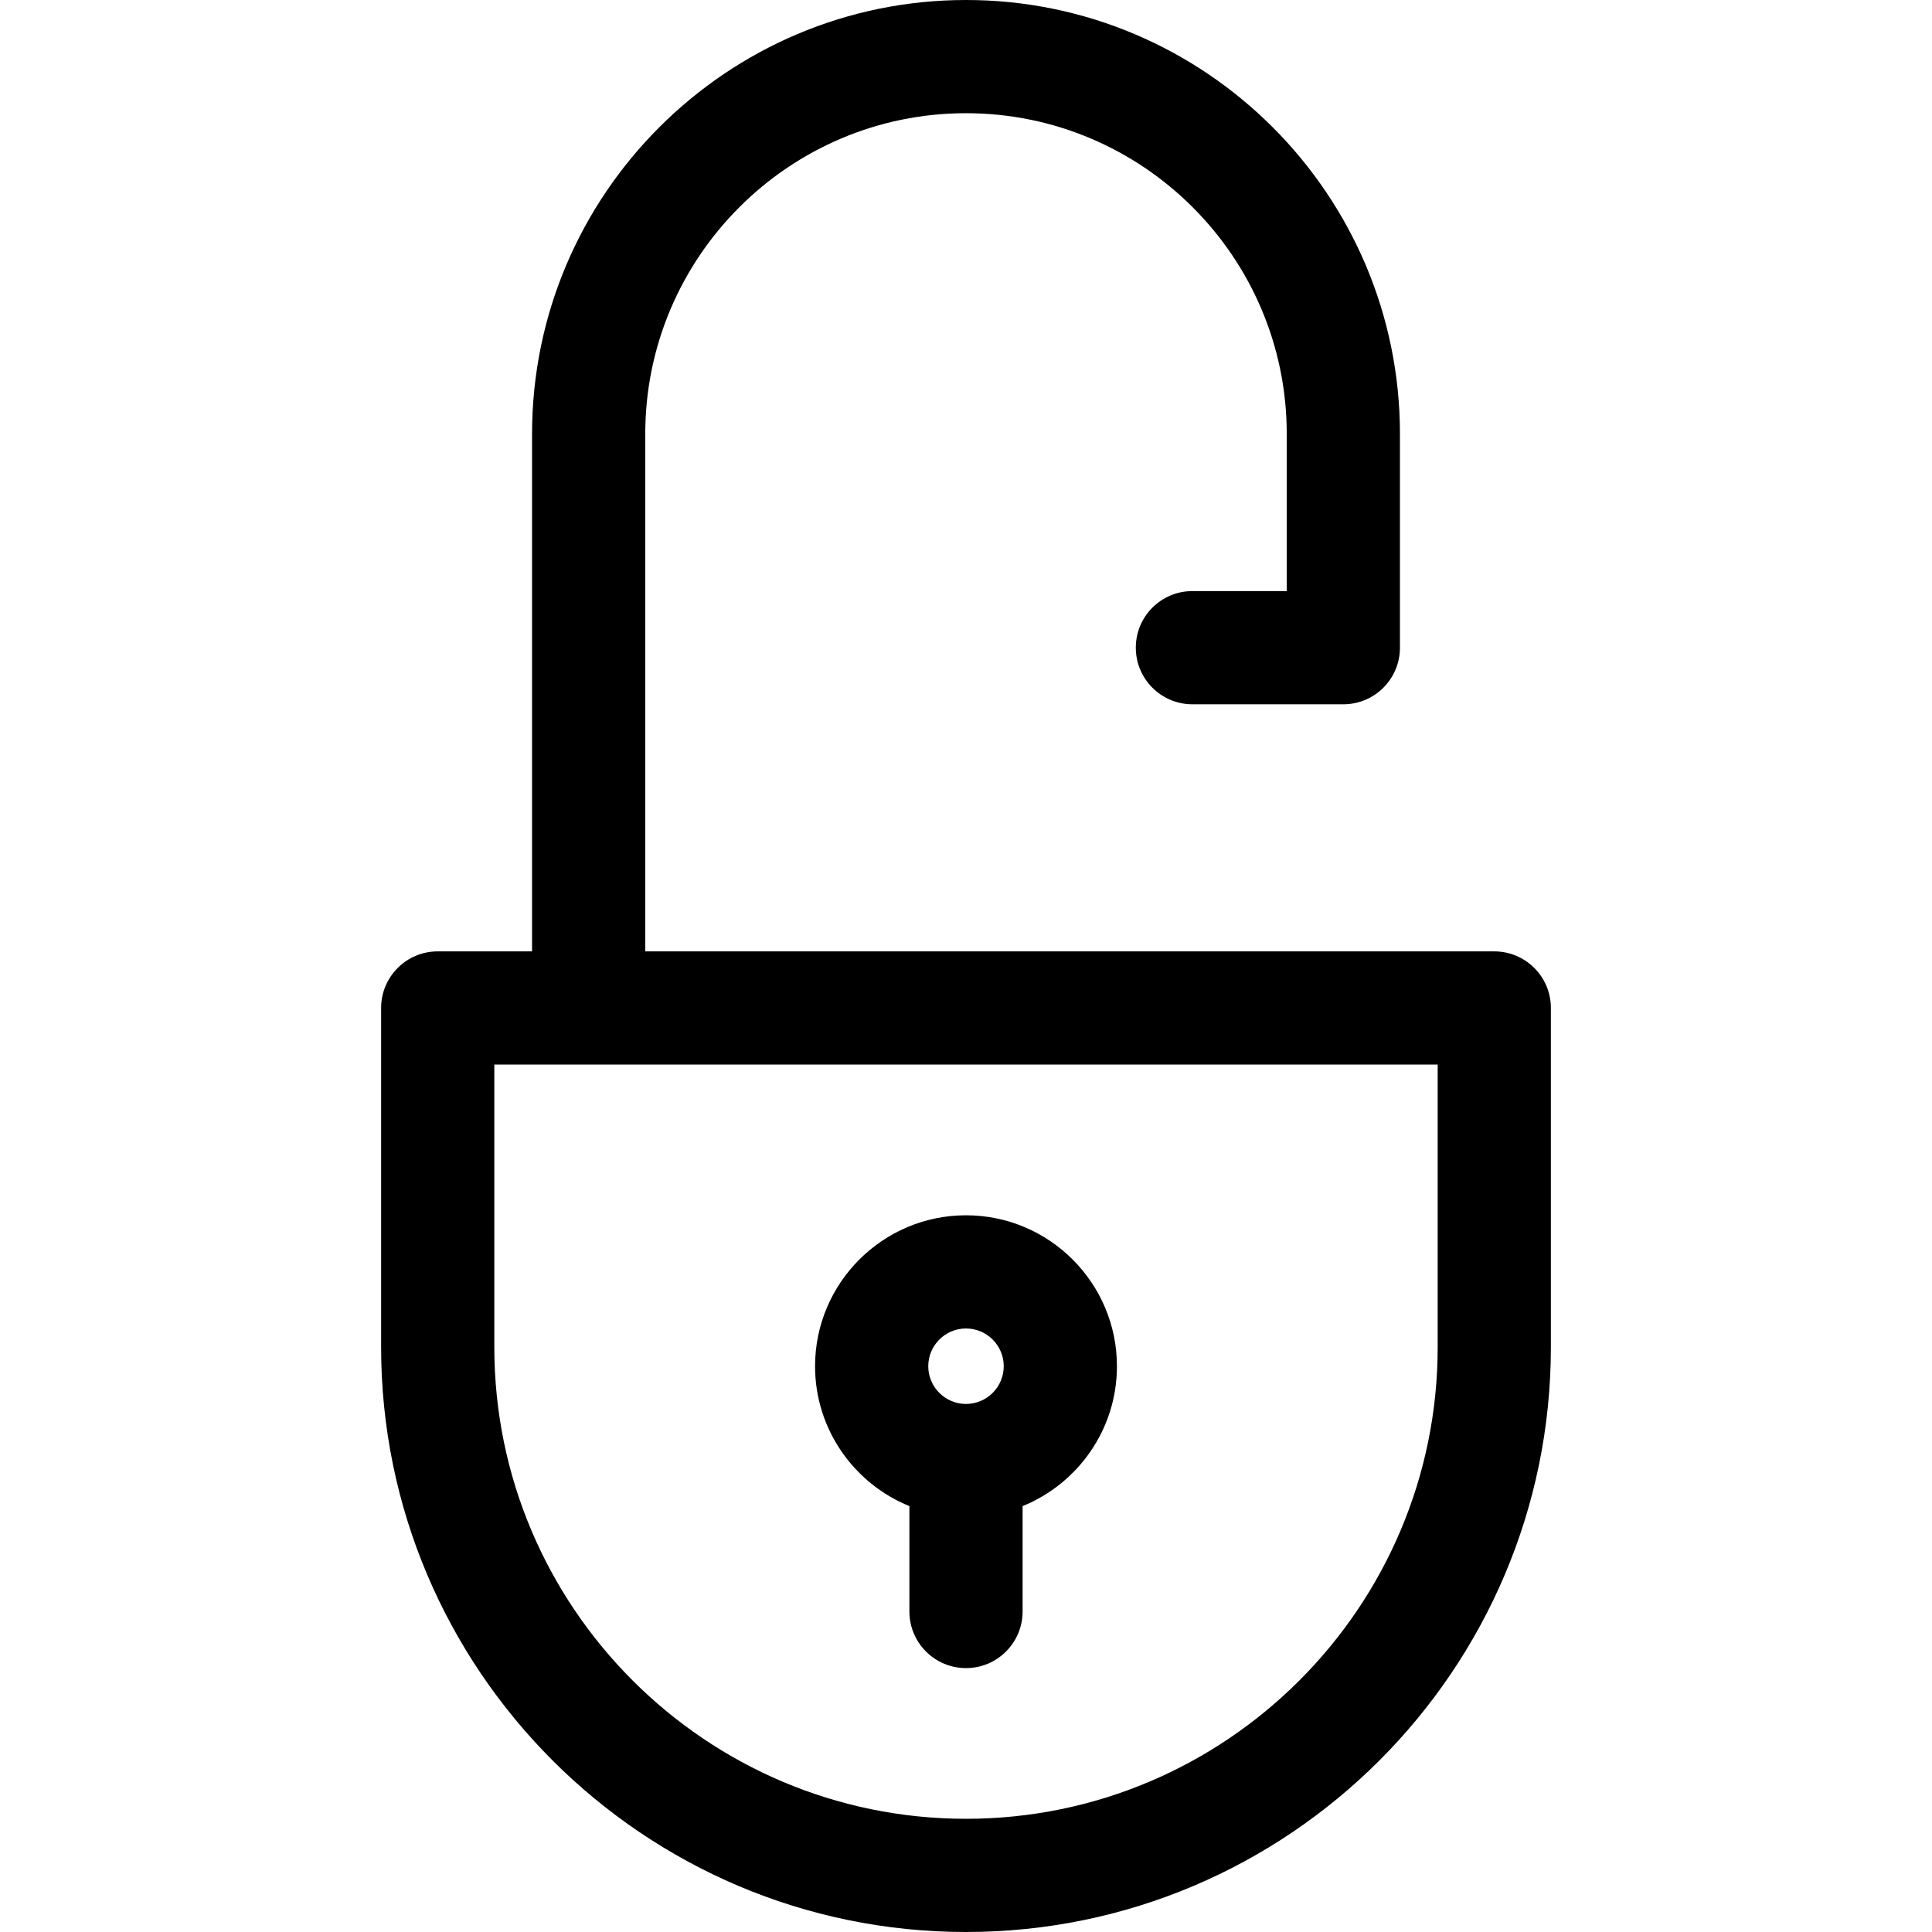 <?xml version="1.0" encoding="iso-8859-1"?>
<!-- Generator: Adobe Illustrator 19.0.0, SVG Export Plug-In . SVG Version: 6.00 Build 0)  -->
<svg version="1.1" id="Layer_1" xmlns="http://www.w3.org/2000/svg" xmlns:xlink="http://www.w3.org/1999/xlink" x="0px" y="0px"
	 viewBox="0 0 512 512" style="enable-background:new 0 0 512 512;" xml:space="preserve">
<g>
	<g>
		<path d="M396,252.125H171V115c0-46.869,38.131-85,85-85s85,38.131,85,85v41.642h-25c-8.284,0-15,6.716-15,15s6.716,15,15,15h40
			c8.284,0,15-6.716,15-15V115C371,51.589,319.411,0,256,0S141,51.589,141,115v137.125h-25c-8.284,0-15,6.716-15,15V357
			c0,85.467,69.533,155,155,155s155-69.533,155-155v-89.875C411,258.84,404.284,252.125,396,252.125z M381,357
			c0,68.925-56.075,125-125,125s-125-56.075-125-125v-74.875h250V357z"/>
	</g>
</g>
<g>
	<g>
		<path d="M256,322.062c-22.056,0-40,17.944-40,40c0,16.753,10.357,31.124,25,37.071v27.929c0,8.284,6.716,15,15,15s15-6.716,15-15
			v-27.929c14.643-5.947,25-20.318,25-37.071C296,340.006,278.056,322.062,256,322.062z M256,372.062c-5.514,0-10-4.486-10-10
			c0-5.514,4.486-10,10-10c5.514,0,10,4.486,10,10C266,367.576,261.514,372.062,256,372.062z"/>
	</g>
</g>
<g>
</g>
<g>
</g>
<g>
</g>
<g>
</g>
<g>
</g>
<g>
</g>
<g>
</g>
<g>
</g>
<g>
</g>
<g>
</g>
<g>
</g>
<g>
</g>
<g>
</g>
<g>
</g>
<g>
</g>
</svg>
